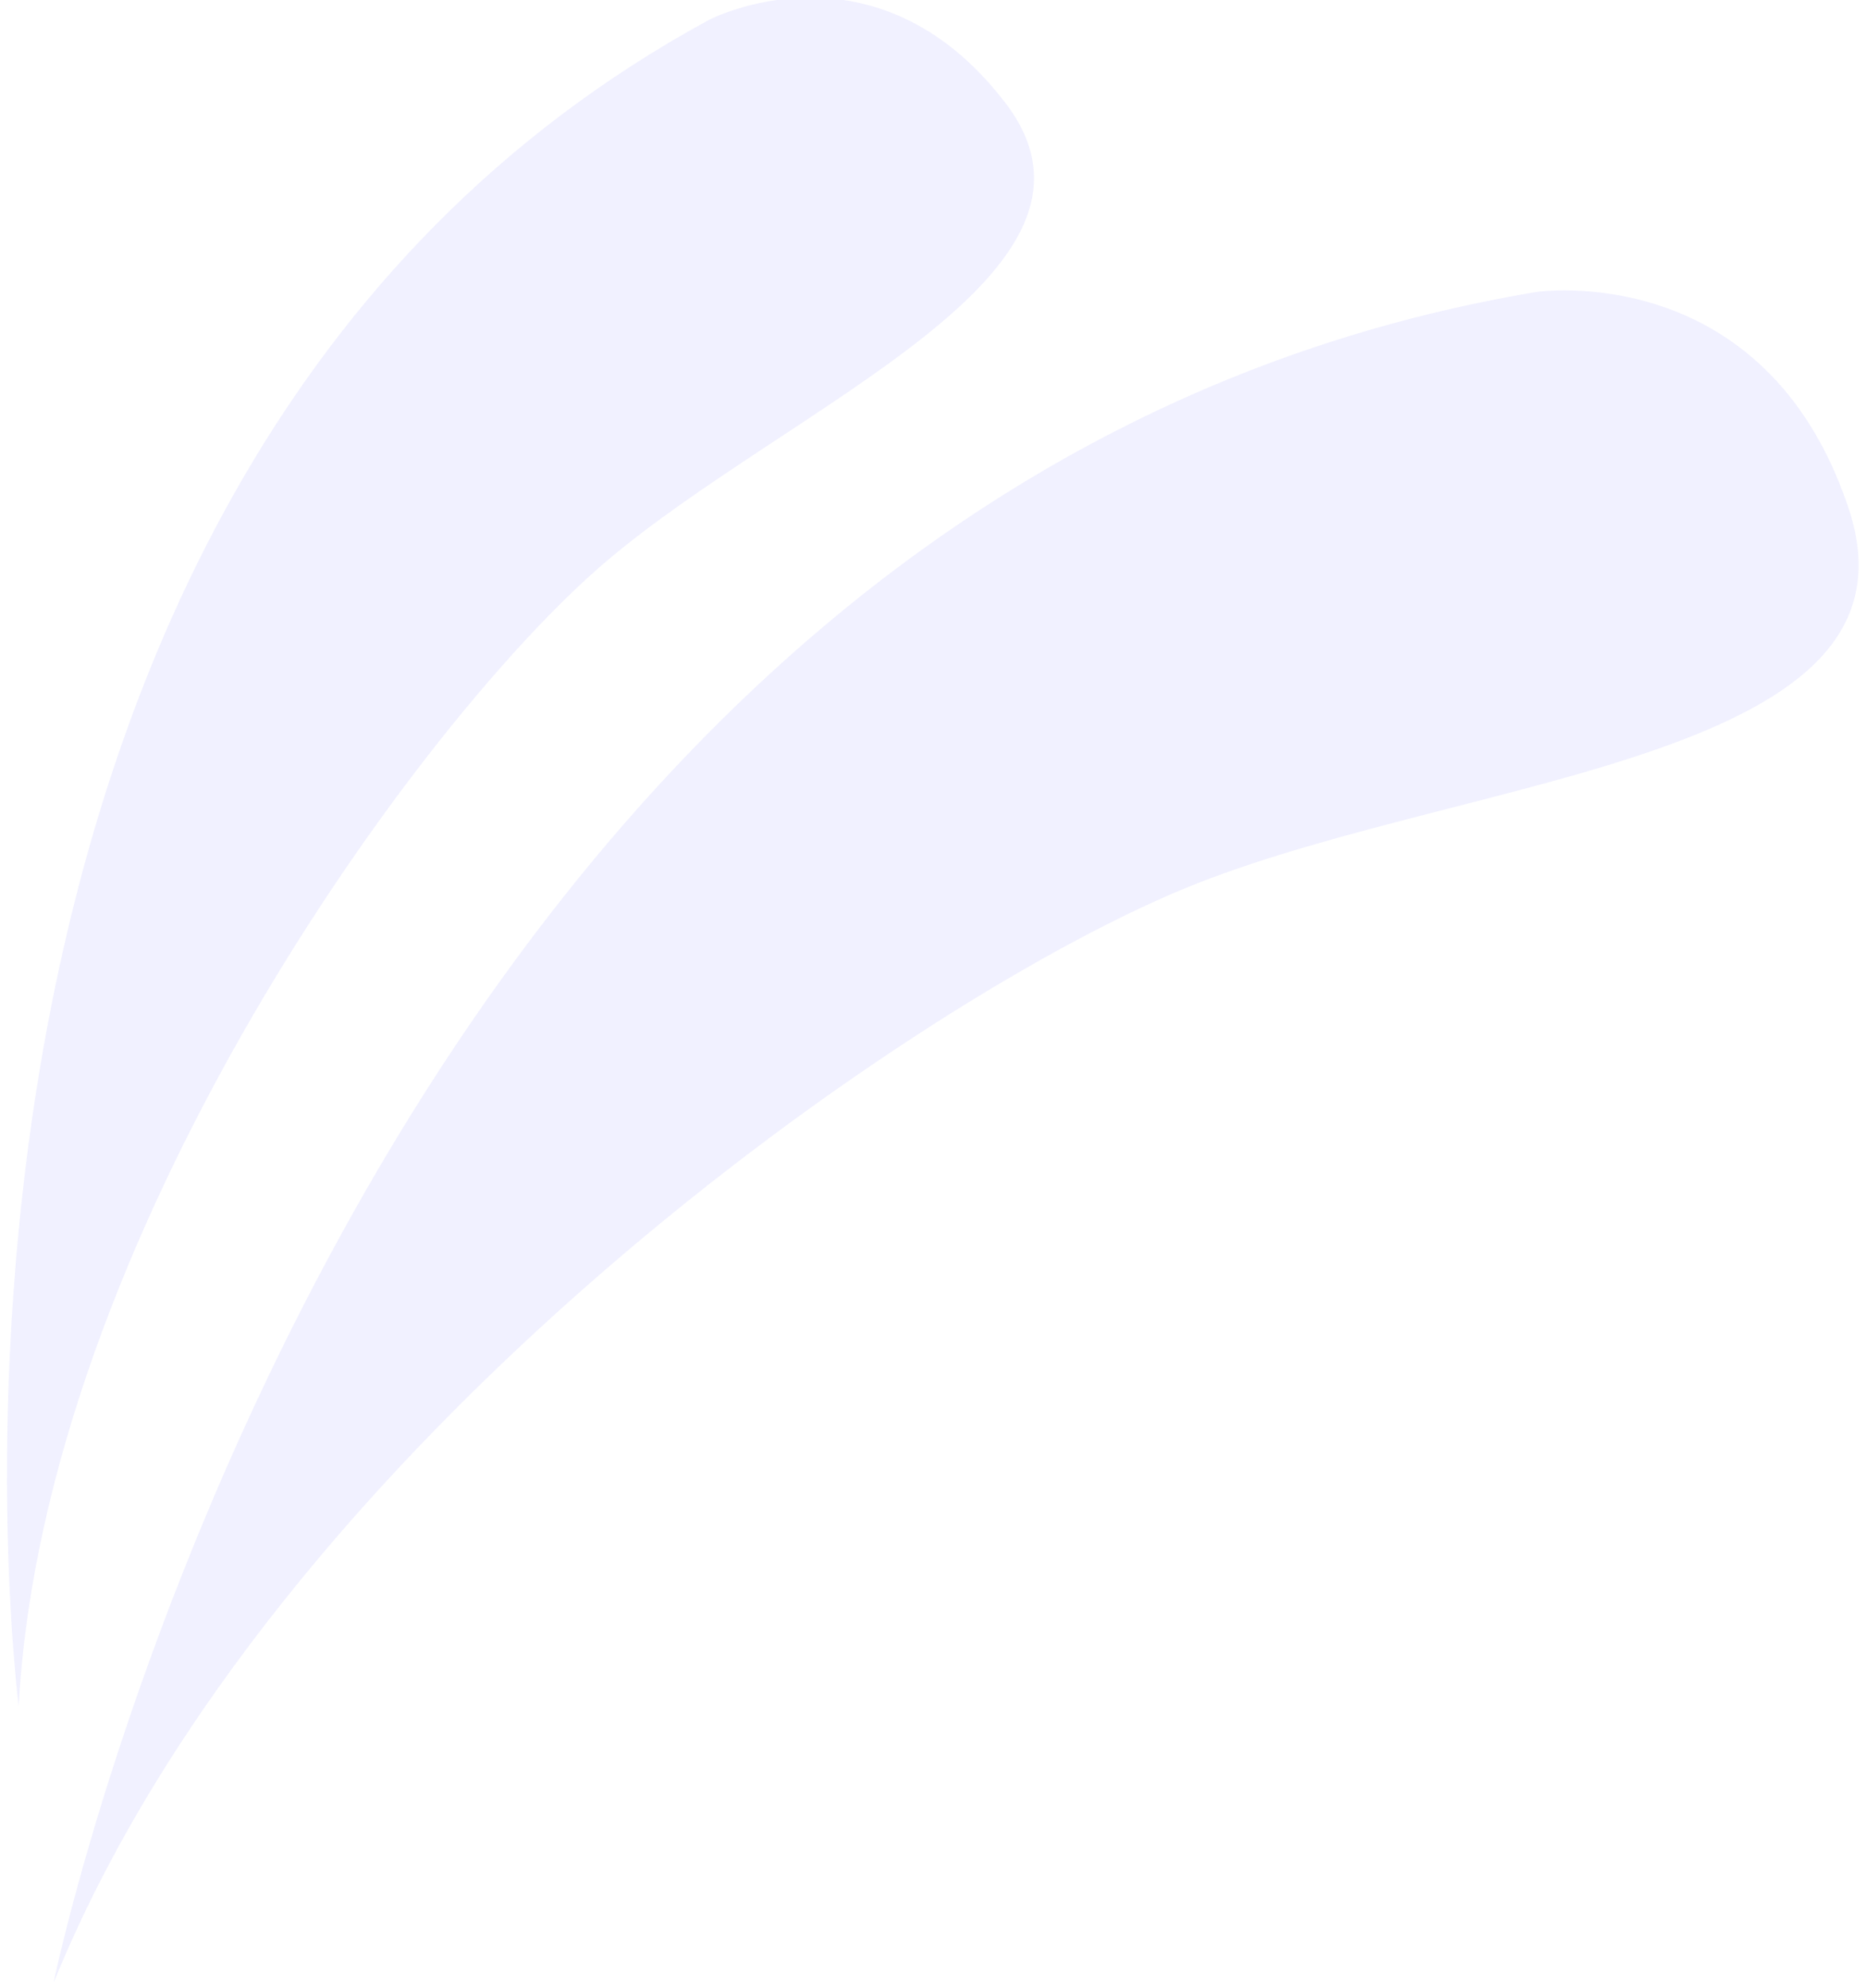 <svg width="218" height="232" viewBox="0 0 218 232" fill="none" xmlns="http://www.w3.org/2000/svg" xmlns:xlink="http://www.w3.org/1999/xlink">
<g opacity="0.3">
<g opacity="0.4">
<path d="M6.25,231.445C6.25,231.445 42.077,57.128 179.333,34.091C179.333,34.091 206.049,30.024 215.836,59.286C225.624,88.547 172.317,90.309 139.71,103.138C107.104,115.976 31.739,168.545 6.25,231.445Z" fill="#8584FF"/>
</g>
</g>
<g opacity="0.3">
<g opacity="0.4">
<path d="M2.184,199.134C2.184,199.134 -16.296,56.134 82.788,2.323C82.788,2.323 102.185,-7.837 117.39,12.01C132.595,31.856 92.219,47.247 70.618,65.666C49.026,84.092 5.134,144.228 2.184,199.134Z" fill="#8584FF"/>
</g>
</g>
</svg>
